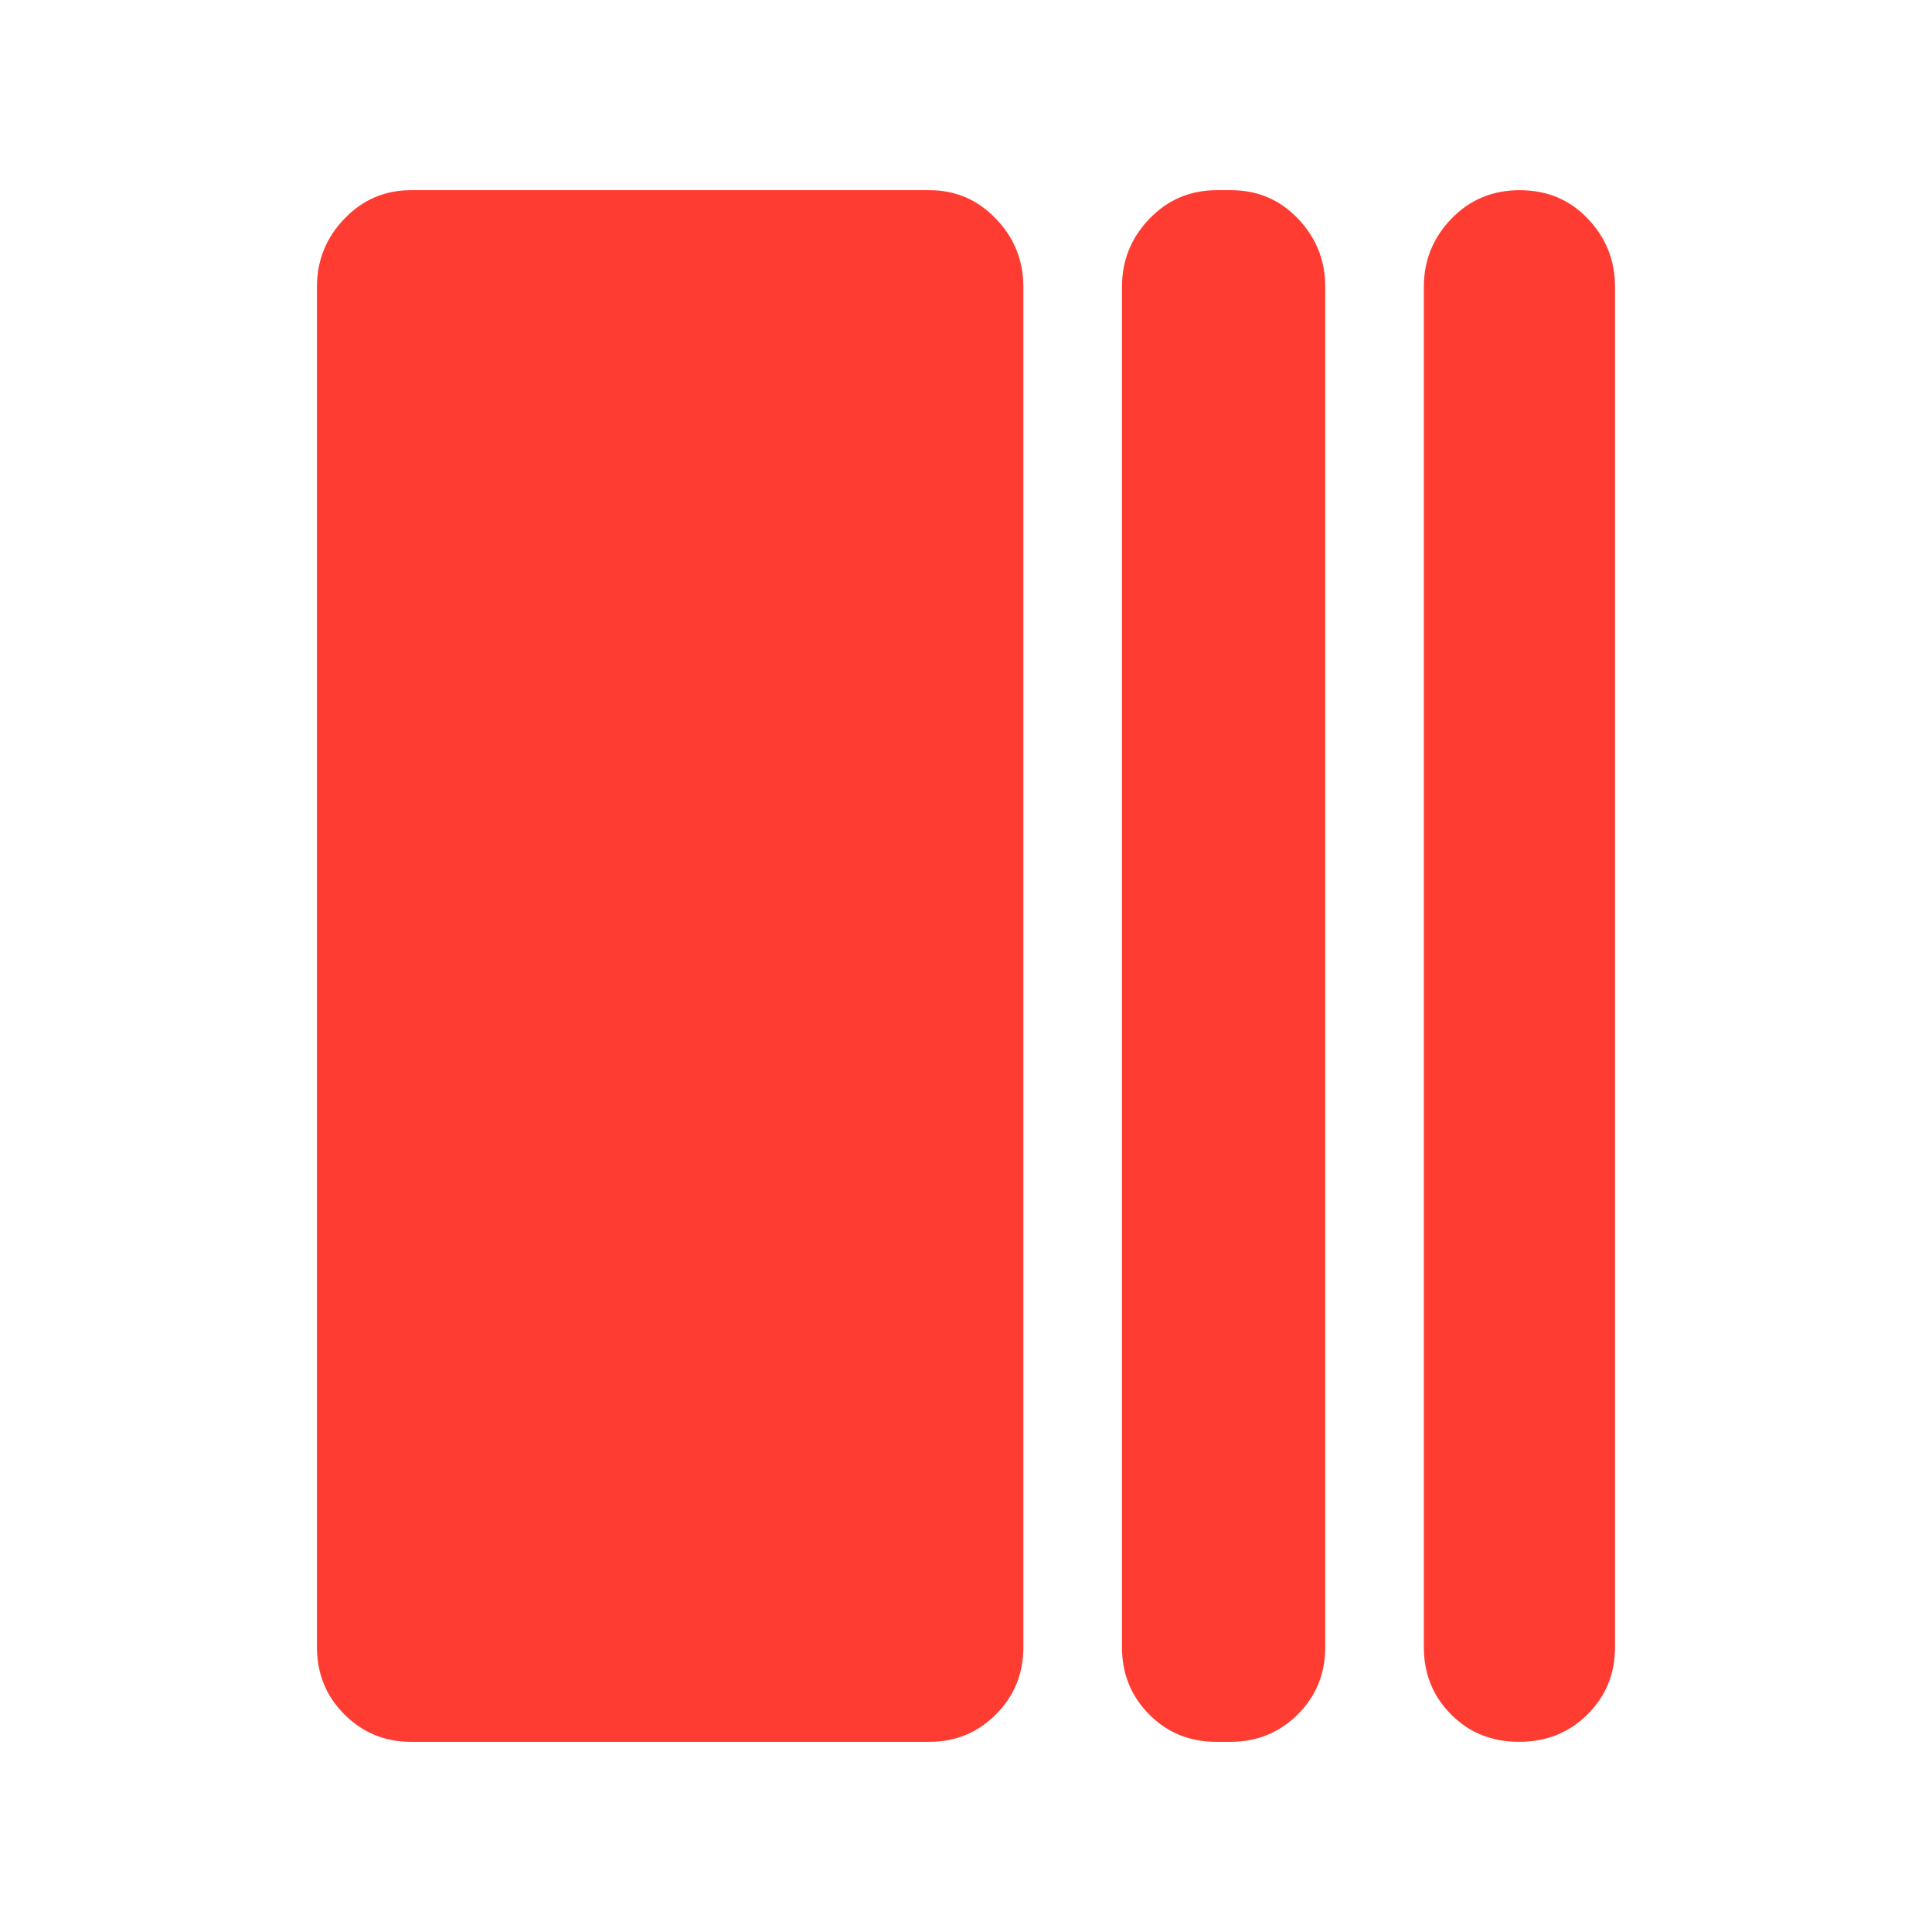 <svg height="48" viewBox="0 -960 960 960" width="48" xmlns="http://www.w3.org/2000/svg"><path fill="rgb(255, 60, 50)" d="m508.5-141.5c0 13.17-4.54 24.29-13.63 33.37-9.08 9.09-20.07 13.63-32.98 13.63h-257.78c-12.91 0-23.9-4.54-32.99-13.63-9.08-9.08-13.62-20.2-13.62-33.37v-676c0-13.09 4.54-24.36 13.62-33.81 9.09-9.46 20.08-14.19 32.99-14.19h257.78c12.91 0 23.9 4.73 32.98 14.19 9.09 9.45 13.63 20.72 13.63 33.81zm150 0c0 13.17-4.55 24.29-13.65 33.37-9.11 9.09-20.26 13.63-33.45 13.63h-7.11c-13.19 0-24.29-4.54-33.29-13.63-9-9.08-13.5-20.2-13.5-33.37v-676c0-13.09 4.55-24.36 13.65-33.81 9.11-9.46 20.26-14.19 33.45-14.19h7.11c13.19 0 24.29 4.73 33.29 14.19 9 9.45 13.5 20.72 13.5 33.81zm144 0c0 13.17-4.56 24.29-13.68 33.37-9.11 9.09-20.45 13.63-34 13.63s-24.82-4.54-33.82-13.63c-9-9.08-13.5-20.2-13.5-33.37v-676c0-13.09 4.56-24.36 13.68-33.81 9.11-9.46 20.45-14.19 34-14.19s24.82 4.73 33.82 14.19c9 9.45 13.5 20.72 13.5 33.81z"/></svg>